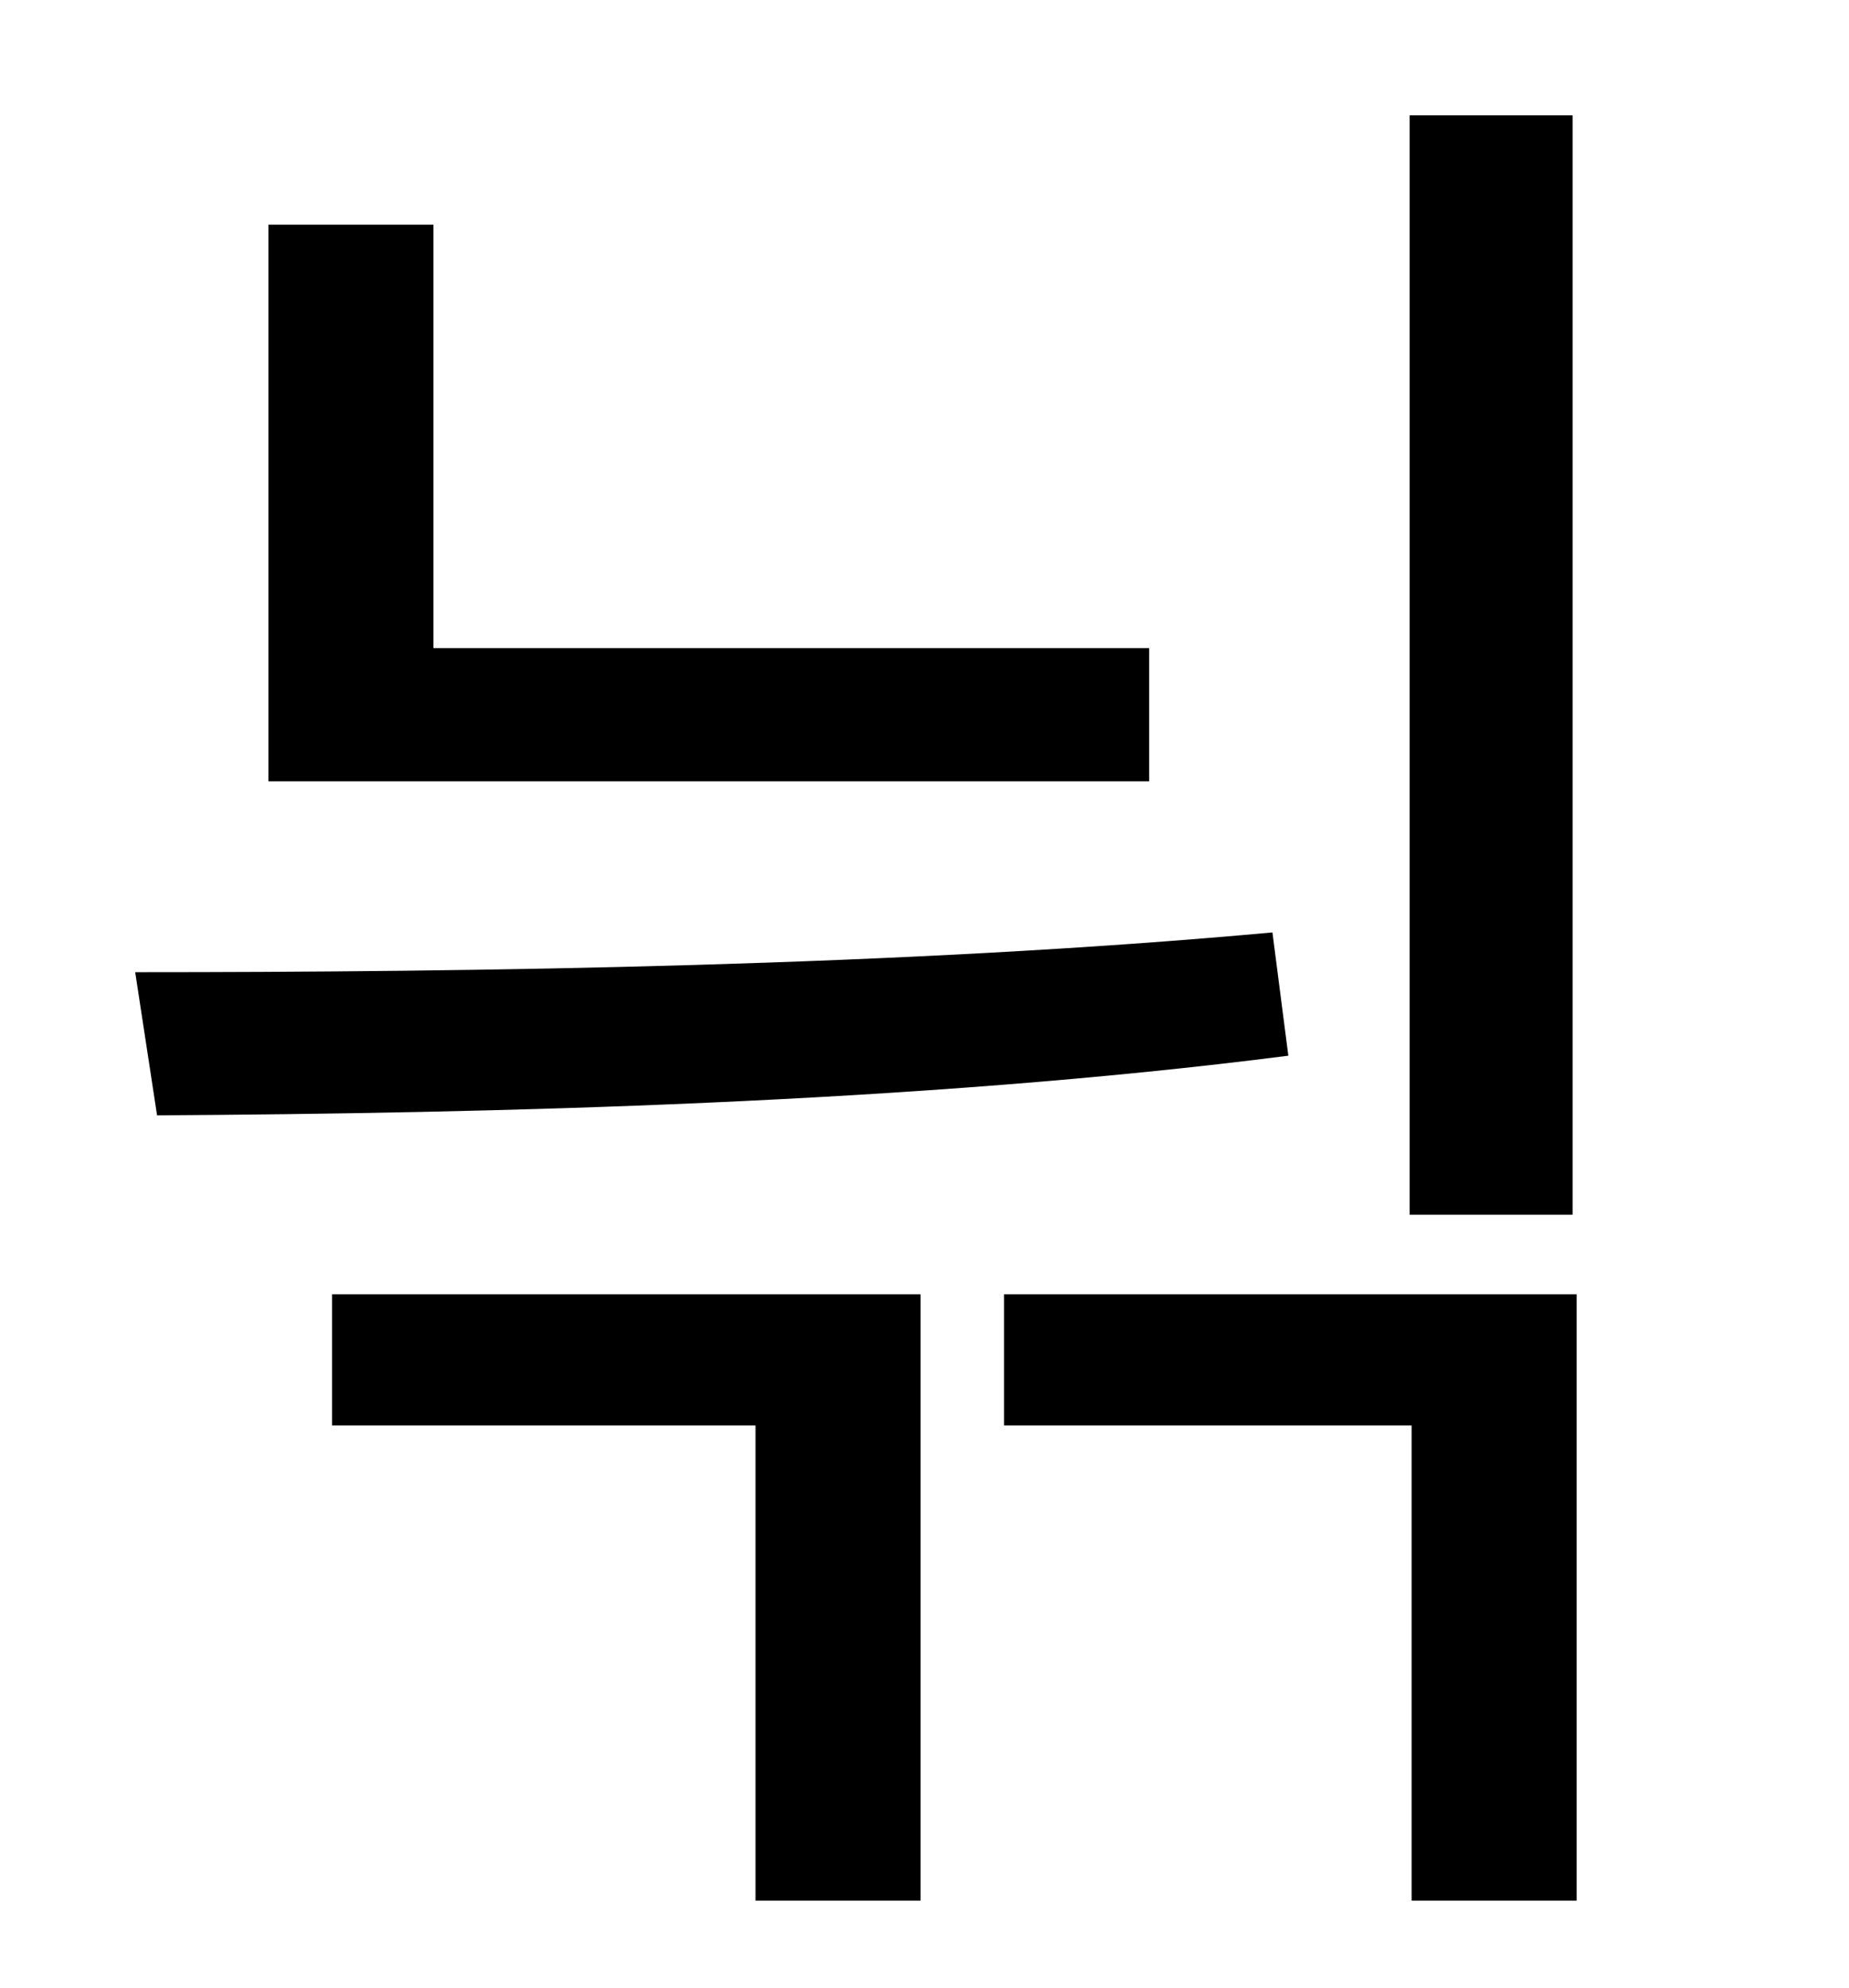 <?xml version="1.0" standalone="no"?>
<!DOCTYPE svg PUBLIC "-//W3C//DTD SVG 1.1//EN" "http://www.w3.org/Graphics/SVG/1.1/DTD/svg11.dtd" >
<svg xmlns="http://www.w3.org/2000/svg" xmlns:xlink="http://www.w3.org/1999/xlink" version="1.1" viewBox="-10 0 930 1000">
   <path fill="currentColor"
d="M781 58v553h-82v-553h82zM568 326v67h-443v-280h83v213h360zM630 469l8 62c-187 24 -401 29 -569 30l-11 -72c172 0 386 -3 572 -20zM157 717v-66h296v305h-83v-239h-213zM495 651h288v305h-83v-239h-205v-66z" />
</svg>
